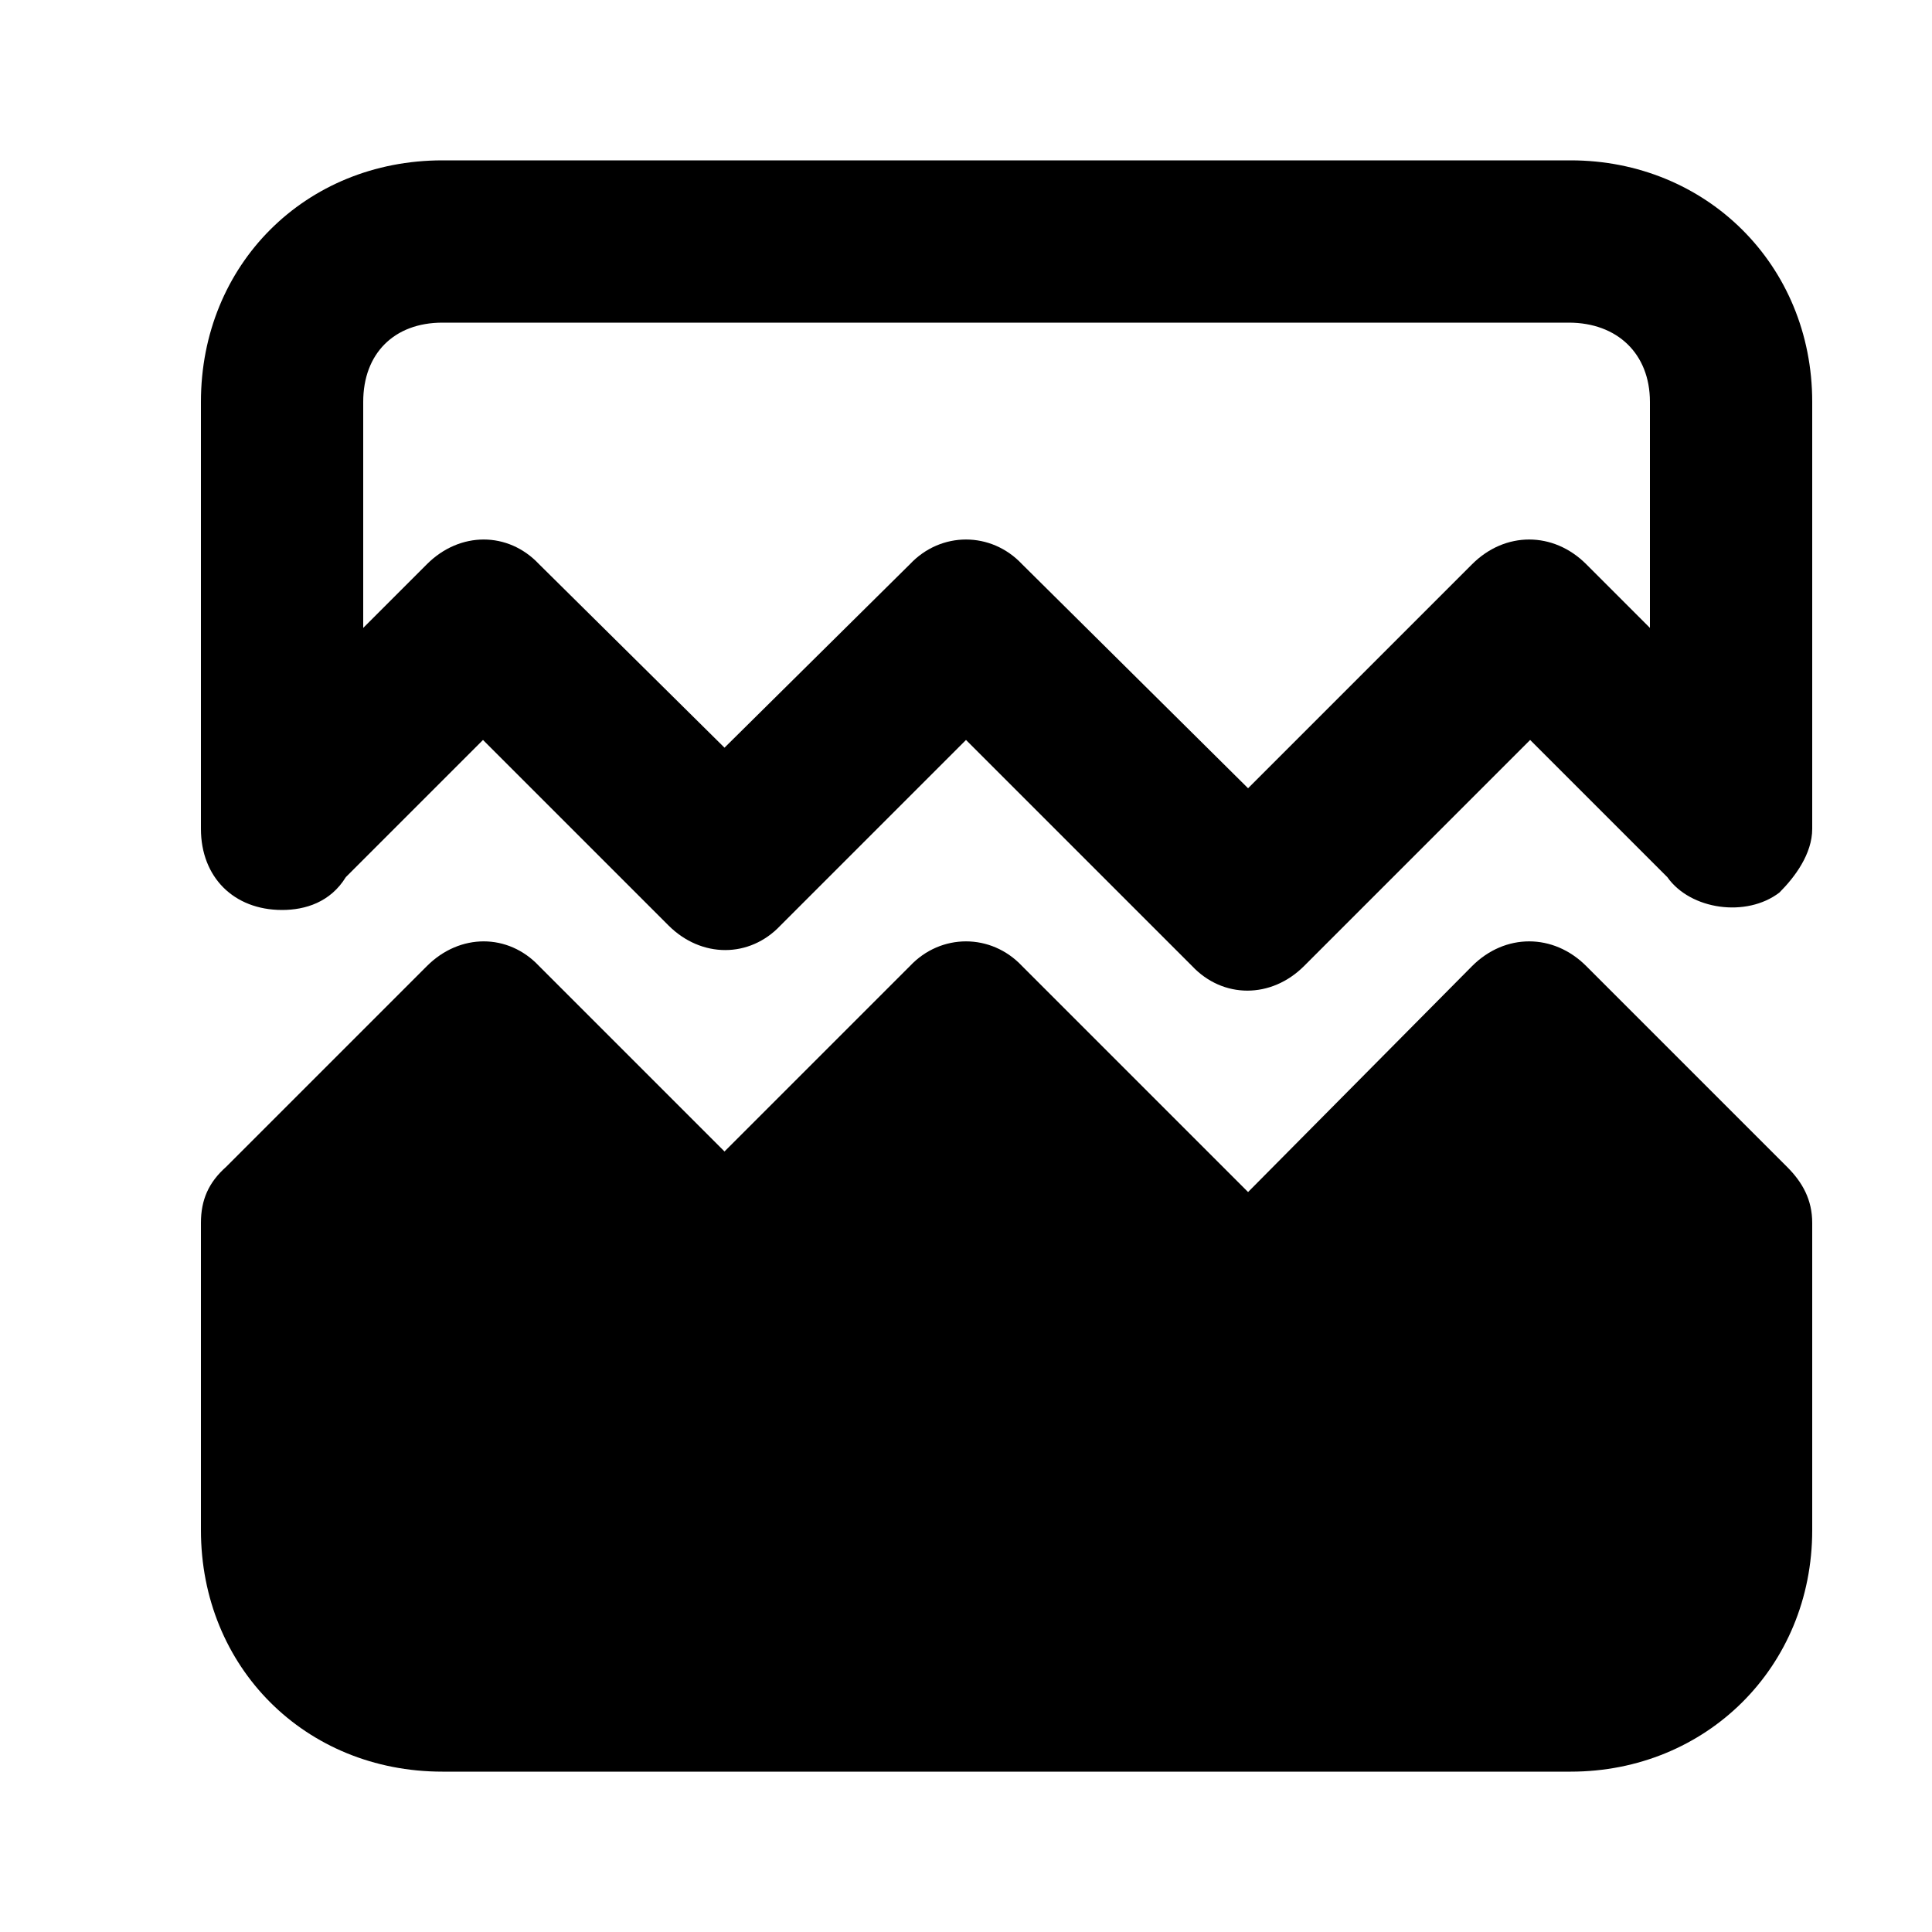 <svg xmlns="http://www.w3.org/2000/svg" width="24" height="24" viewBox="0 0 24 24">
    <path d="M19.704 12c-0.408-0.408-1.008-0.408-1.416 0 0 0 0 0 0 0l-2.784 2.808-2.808-2.808c-0.384-0.408-1.008-0.408-1.392 0 0 0 0 0 0 0l-2.304 2.304-2.304-2.304c-0.384-0.408-0.984-0.408-1.392 0 0 0 0 0 0 0l-2.496 2.496c-0.216 0.192-0.312 0.408-0.312 0.696v3.816c0 1.704 1.296 3 3 3h14.016c1.68 0 3-1.296 3-3v-3.816c0-0.288-0.12-0.504-0.312-0.696l-2.496-2.496zM19.512 1.992h-14.016c-1.704 0-3 1.296-3 3v5.304c0 0.6 0.408 1.008 1.008 1.008 0.288 0 0.6-0.096 0.792-0.408l1.704-1.704 2.304 2.304c0.408 0.408 1.008 0.408 1.392 0 0 0 0 0 0 0l2.304-2.304 2.808 2.808c0.384 0.408 0.984 0.408 1.392 0 0 0 0 0 0 0l2.808-2.808 1.704 1.704c0.288 0.408 0.984 0.504 1.392 0.192 0.192-0.192 0.408-0.48 0.408-0.792v-5.304c0-1.704-1.32-3-3-3zM19.704 7.008c-0.408-0.408-1.008-0.408-1.416 0 0 0 0 0 0 0l-2.784 2.784-2.808-2.784c-0.384-0.408-1.008-0.408-1.392 0 0 0 0 0 0 0l-2.304 2.28-2.304-2.28c-0.384-0.408-0.984-0.408-1.392 0 0 0 0 0 0 0l-0.792 0.792v-2.808c0-0.6 0.384-0.984 0.984-0.984h13.992c0.6 0 1.008 0.384 1.008 0.984v2.808l-0.792-0.792z"></path>
</svg>
